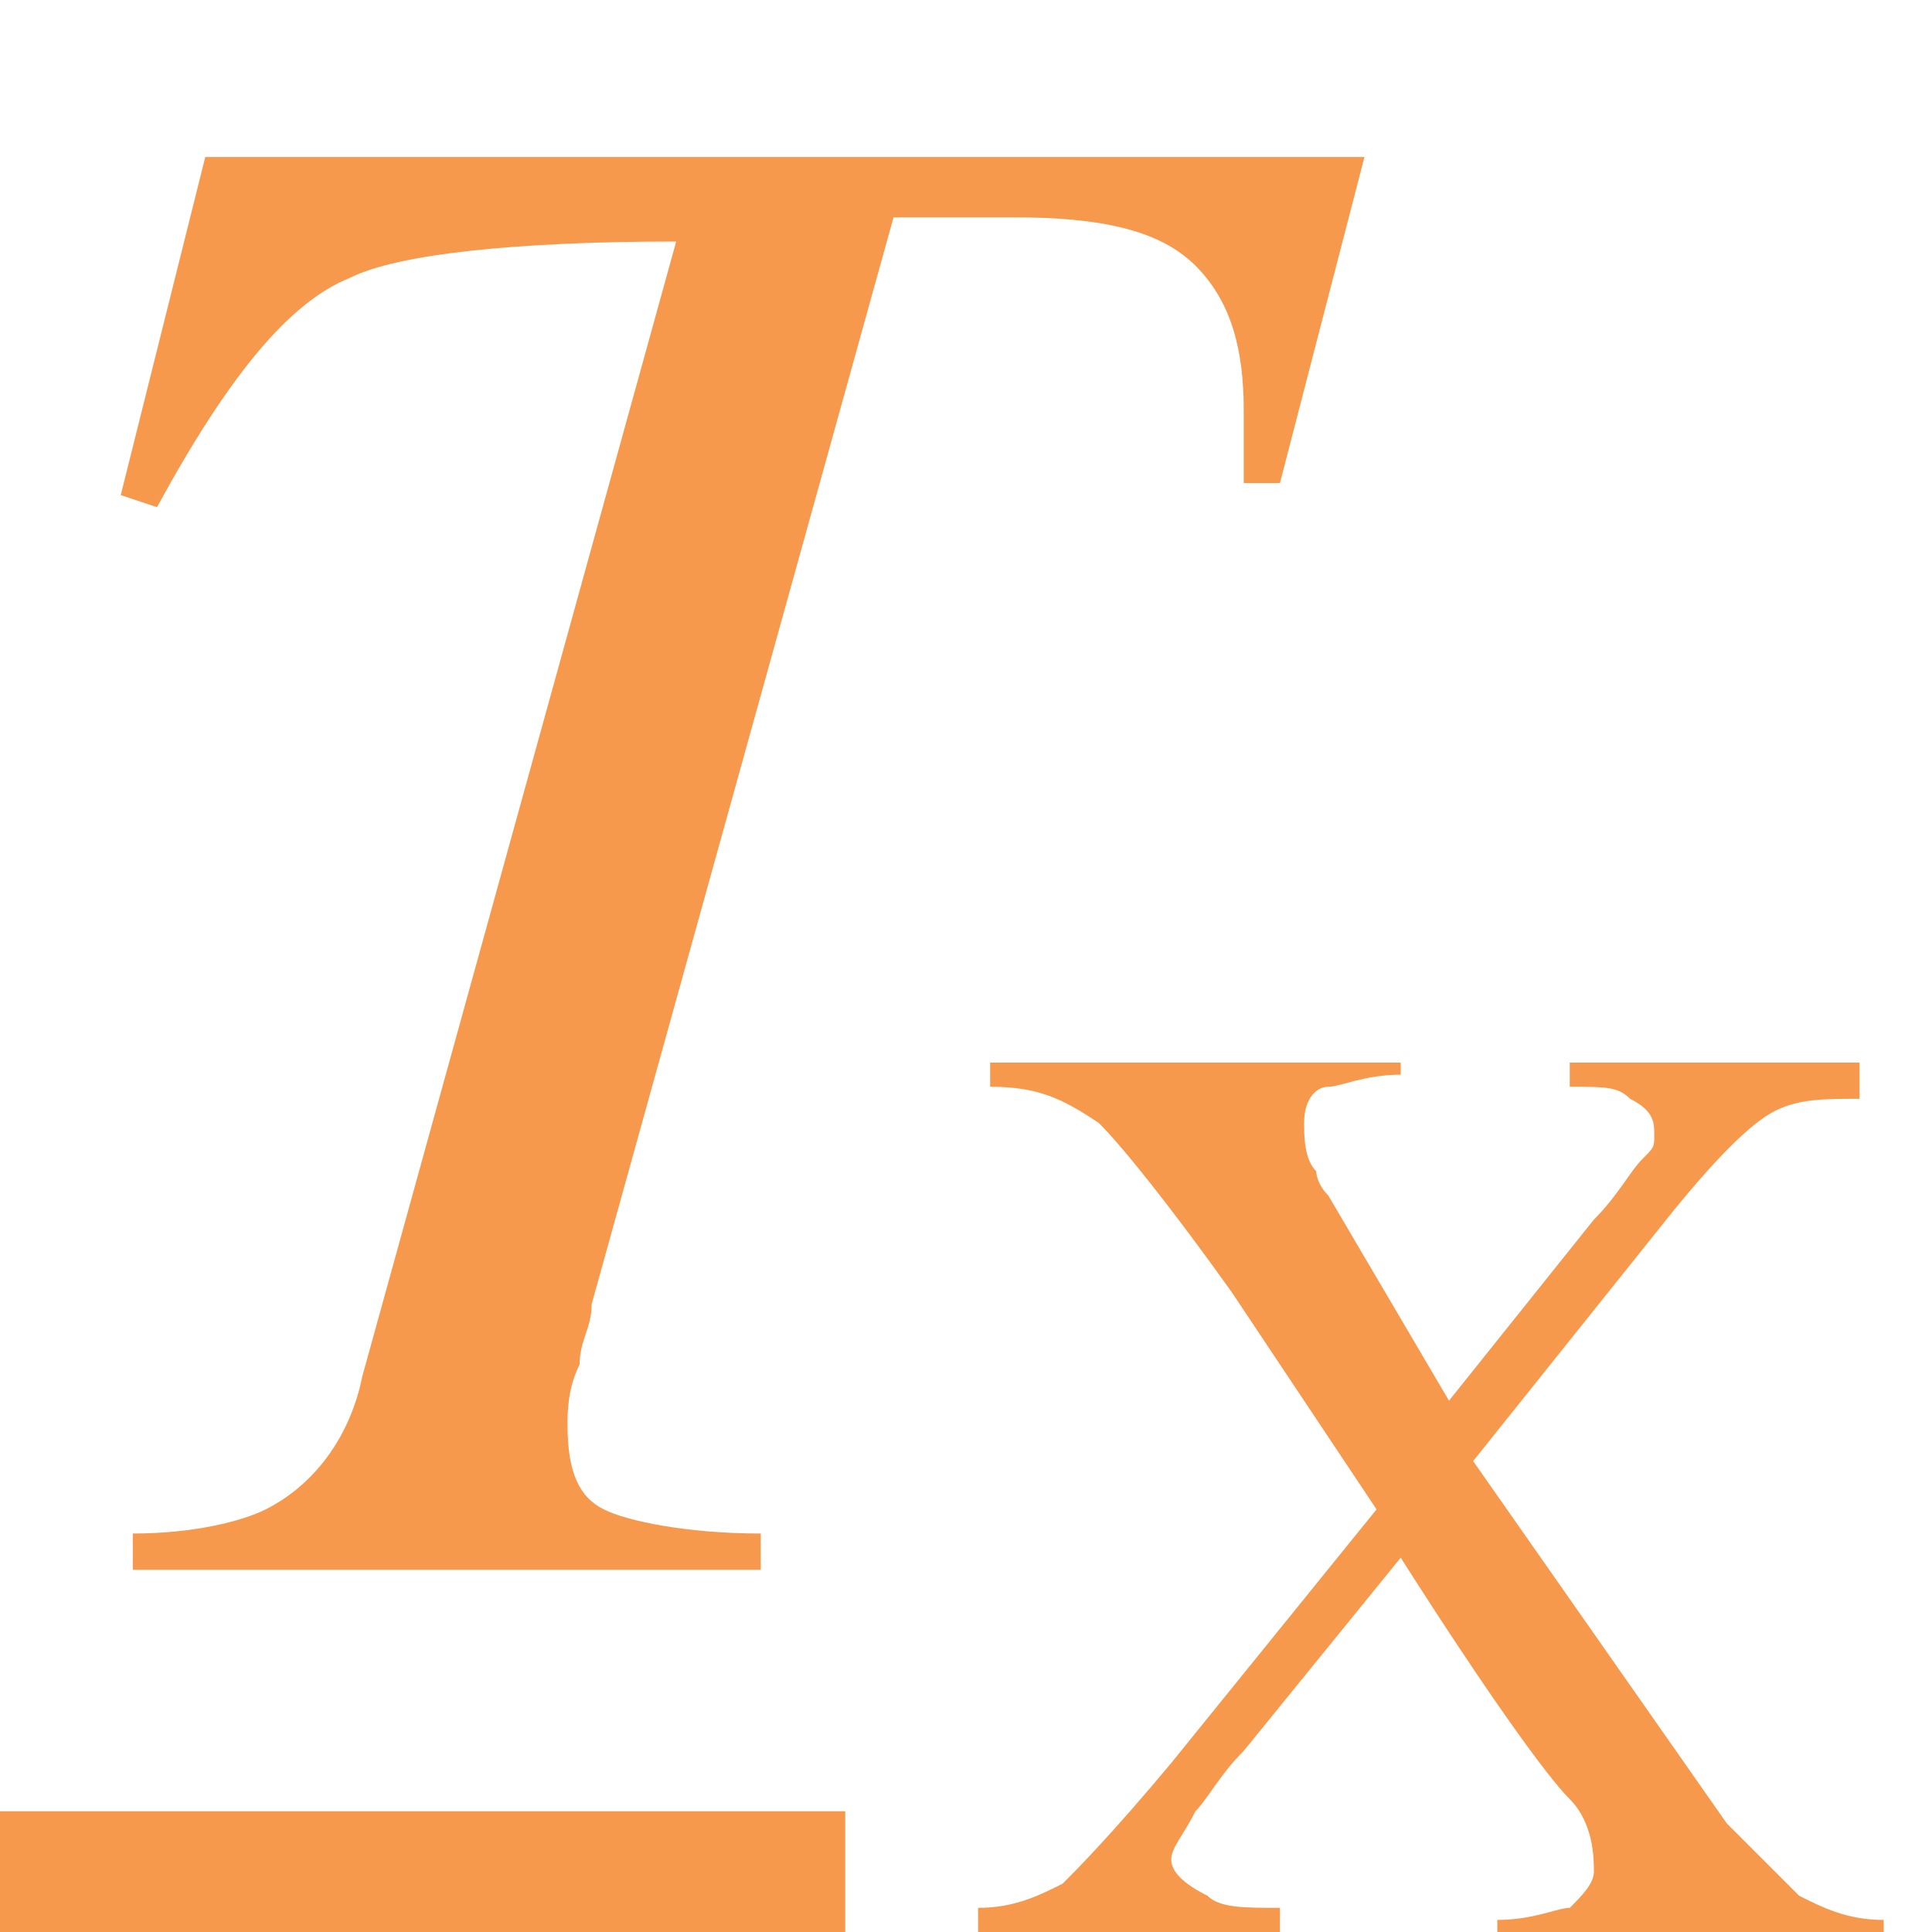 <?xml version="1.0" encoding="utf-8"?>
<!-- Generator: Adobe Illustrator 15.1.0, SVG Export Plug-In  -->
<!DOCTYPE svg PUBLIC "-//W3C//DTD SVG 1.1//EN" "http://www.w3.org/Graphics/SVG/1.1/DTD/svg11.dtd">
<svg version="1.1"
	 xmlns="http://www.w3.org/2000/svg" xmlns:xlink="http://www.w3.org/1999/xlink" xmlns:a="http://ns.adobe.com/AdobeSVGViewerExtensions/3.0/"
	 x="0px" y="0px" width="16px" height="16px" viewBox="0 -1.3 16 16" style="overflow:visible;enable-background:new 0 -1.3 16 16;"
	 xml:space="preserve" preserveAspectRatio="xMinYMid meet">
<defs>
</defs>
<path style="fill:#f7994d;" d="M7,14.7H0v-1h7V14.7z M1.1,11.7h5.2v-0.3c-0.6,0-1.1-0.1-1.3-0.2c-0.2-0.1-0.3-0.3-0.3-0.7
	c0-0.1,0-0.3,0.1-0.5c0-0.2,0.1-0.3,0.1-0.5l2.5-9h1c0.7,0,1.2,0.1,1.5,0.4s0.4,0.7,0.4,1.2l0,0.6l0.3,0L11.3,0H1.7L1,2.8l0.3,0.1
	c0.6-1.1,1.1-1.7,1.6-1.9c0.4-0.2,1.4-0.3,2.7-0.3L3,10.1c-0.1,0.5-0.4,0.9-0.8,1.1c-0.2,0.1-0.6,0.2-1.1,0.2V11.7z M8.1,14.7h2.5
	v-0.2c-0.3,0-0.5,0-0.6-0.1c-0.2-0.1-0.3-0.2-0.3-0.3c0-0.1,0.1-0.2,0.2-0.4c0.1-0.1,0.2-0.3,0.4-0.5l1.3-1.6c0.7,1.1,1.2,1.8,1.4,2
	s0.2,0.5,0.2,0.6c0,0.1-0.1,0.2-0.2,0.3c-0.1,0-0.3,0.1-0.6,0.1v0.2h3.2v-0.2c-0.3,0-0.5-0.1-0.7-0.2c-0.1-0.1-0.3-0.3-0.6-0.6
	l-2.1-3l1.6-2c0.4-0.5,0.7-0.8,0.9-0.9c0.2-0.1,0.4-0.1,0.7-0.1V7.5H13v0.2c0.3,0,0.4,0,0.5,0.1c0.2,0.1,0.2,0.2,0.2,0.3
	c0,0.1,0,0.1-0.1,0.2c-0.1,0.1-0.2,0.3-0.4,0.5l-1.2,1.5L11,8.6c-0.1-0.1-0.1-0.2-0.1-0.2c-0.1-0.1-0.1-0.3-0.1-0.4
	c0-0.2,0.1-0.3,0.2-0.3c0.1,0,0.3-0.1,0.6-0.1V7.5H8.2v0.2c0.4,0,0.6,0.1,0.9,0.3c0.2,0.2,0.6,0.7,1.1,1.4l1.2,1.8l-1.7,2.1
	c-0.5,0.6-0.8,0.9-0.9,1c-0.2,0.1-0.4,0.2-0.7,0.2V14.7z"/>
</svg>
